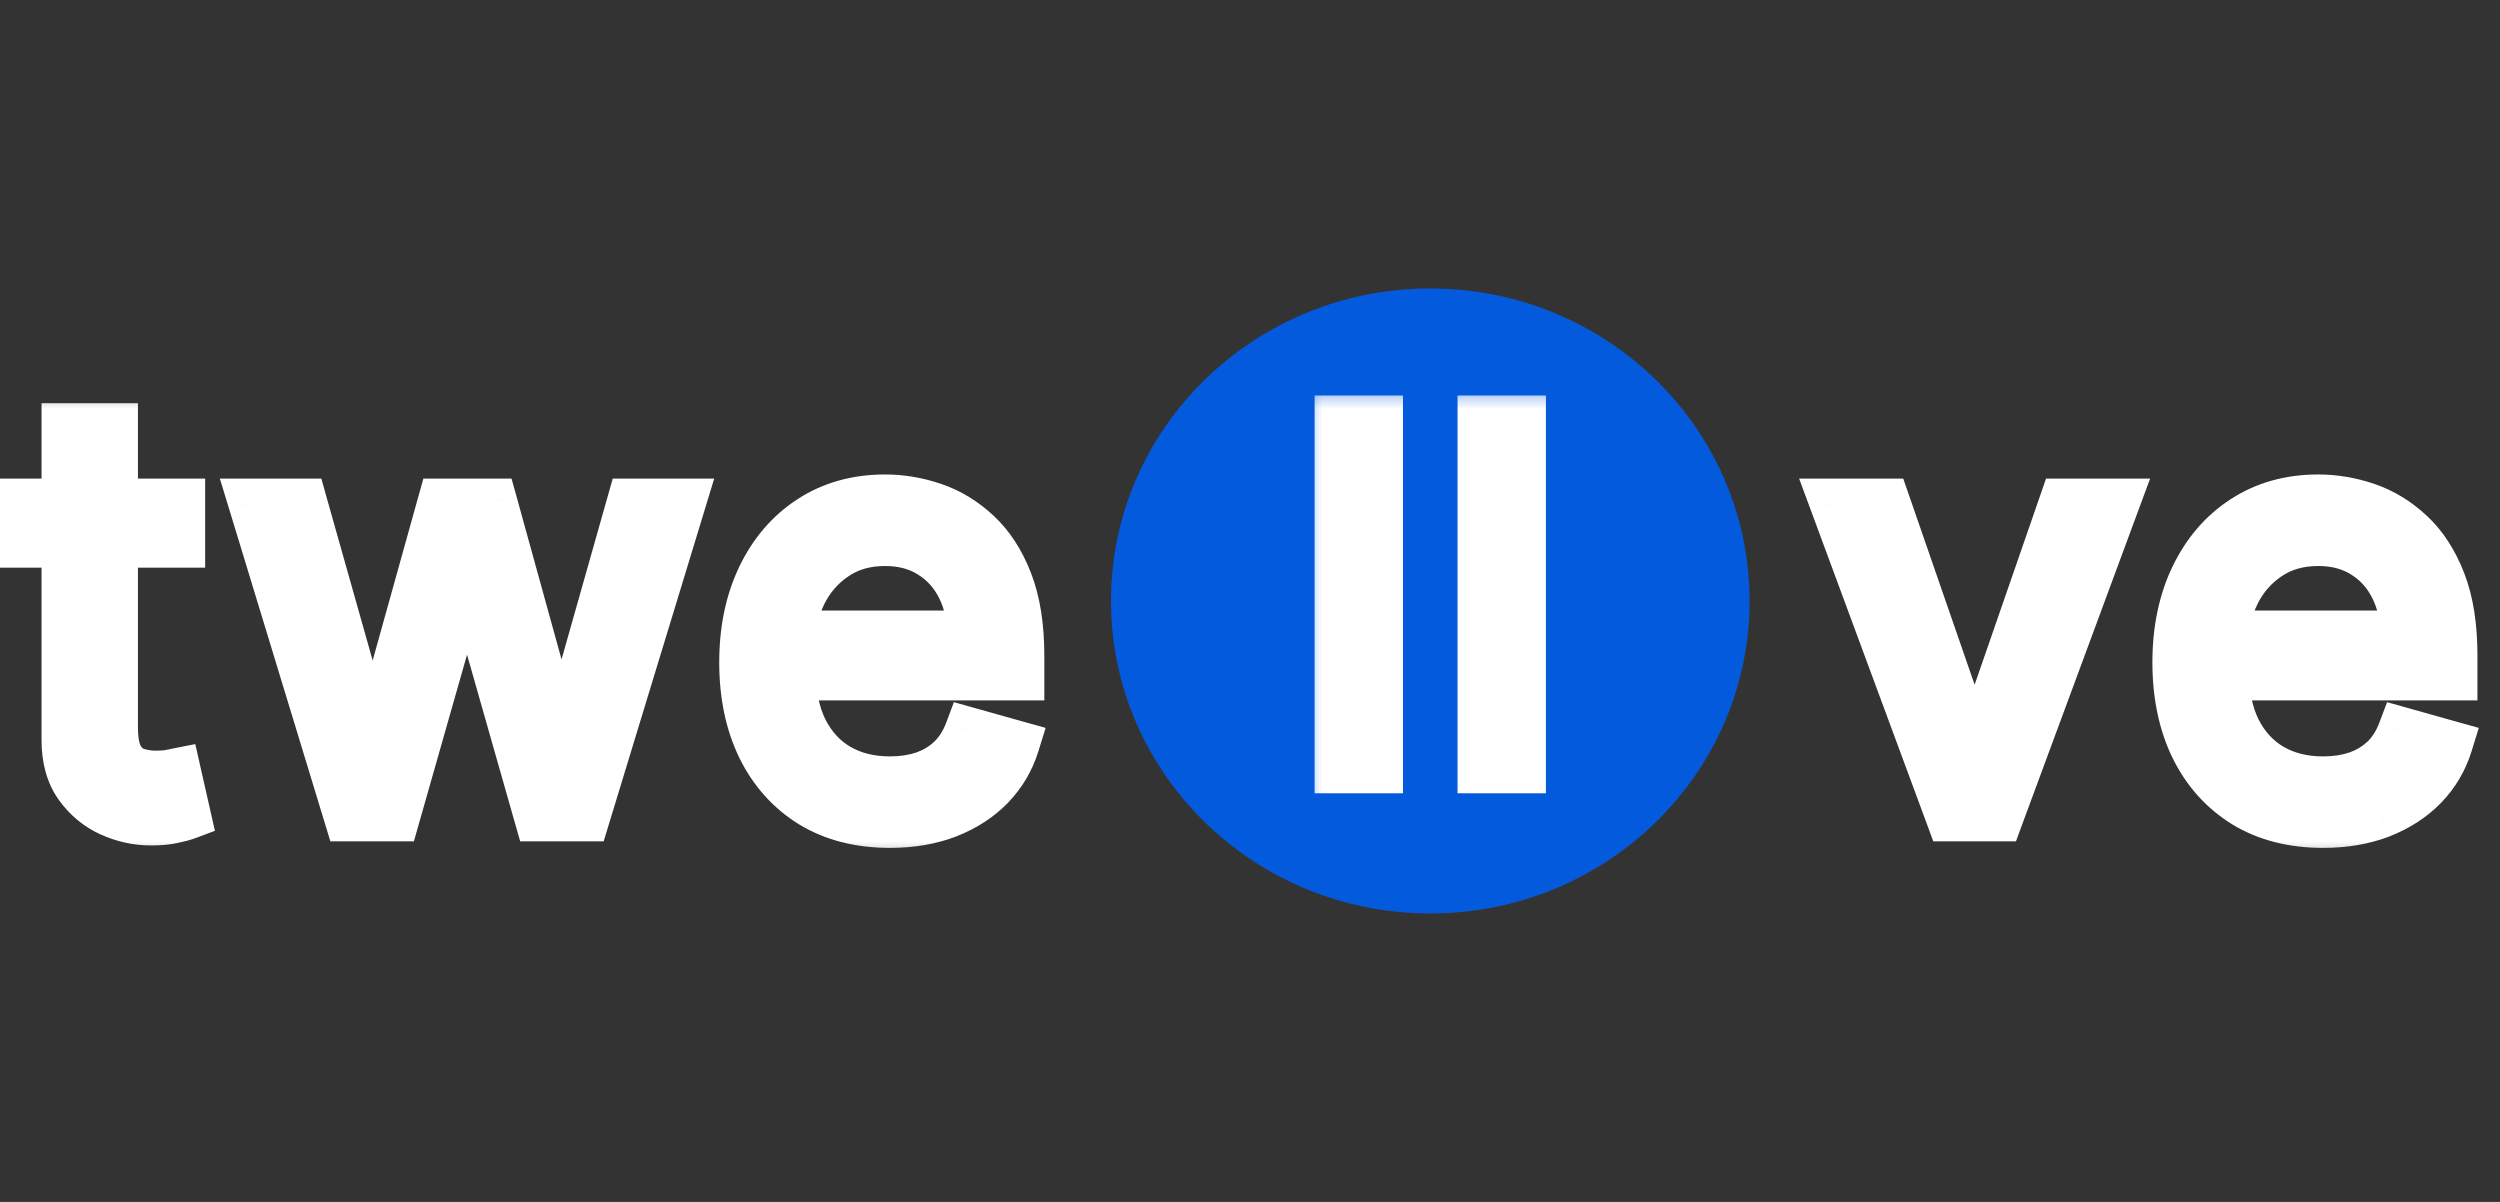 <svg width="52" height="25" viewBox="0 0 52 25" fill="none" xmlns="http://www.w3.org/2000/svg">
<rect x="0" y="0" width="52" height="25" fill="#333333" stroke="none"/>
<mask id="path-1-outside-1_31_2" maskUnits="userSpaceOnUse" x="-1" y="8" width="53" height="10" fill="black">
<rect fill="white" x="-1" y="8" width="53" height="10"/>
<path d="M3.767 10.454V11.307H0.375V10.454H3.767ZM1.364 8.886H2.369V15.125C2.369 15.409 2.411 15.622 2.493 15.764C2.578 15.903 2.686 15.997 2.817 16.046C2.95 16.091 3.091 16.114 3.239 16.114C3.349 16.114 3.44 16.108 3.511 16.097C3.582 16.082 3.639 16.071 3.682 16.062L3.886 16.966C3.818 16.991 3.723 17.017 3.601 17.043C3.479 17.071 3.324 17.085 3.136 17.085C2.852 17.085 2.574 17.024 2.301 16.902C2.031 16.78 1.807 16.594 1.628 16.344C1.452 16.094 1.364 15.778 1.364 15.398V8.886ZM7.243 17L5.248 10.454H6.305L7.72 15.466H7.788L9.186 10.454H10.26L11.64 15.449H11.709L13.123 10.454H14.18L12.186 17H11.197L9.766 11.972H9.663L8.231 17H7.243ZM18.512 17.136C17.881 17.136 17.337 16.997 16.879 16.719C16.425 16.438 16.074 16.046 15.827 15.543C15.582 15.037 15.46 14.449 15.46 13.778C15.46 13.108 15.582 12.517 15.827 12.006C16.074 11.492 16.418 11.091 16.858 10.804C17.301 10.514 17.818 10.369 18.409 10.369C18.75 10.369 19.087 10.426 19.419 10.54C19.752 10.653 20.054 10.838 20.327 11.094C20.6 11.347 20.817 11.682 20.979 12.099C21.141 12.517 21.222 13.031 21.222 13.642V14.068H16.176V13.199H20.199C20.199 12.829 20.125 12.5 19.977 12.21C19.832 11.921 19.625 11.692 19.355 11.524C19.088 11.357 18.773 11.273 18.409 11.273C18.009 11.273 17.662 11.372 17.369 11.571C17.08 11.767 16.857 12.023 16.7 12.338C16.544 12.653 16.466 12.992 16.466 13.352V13.932C16.466 14.426 16.551 14.845 16.722 15.189C16.895 15.53 17.135 15.79 17.442 15.969C17.749 16.145 18.105 16.233 18.512 16.233C18.776 16.233 19.014 16.196 19.227 16.122C19.443 16.046 19.629 15.932 19.786 15.781C19.942 15.628 20.063 15.438 20.148 15.21L21.119 15.483C21.017 15.812 20.845 16.102 20.604 16.352C20.362 16.599 20.064 16.793 19.709 16.932C19.354 17.068 18.955 17.136 18.512 17.136ZM44.004 10.454L41.583 17H40.561L38.14 10.454H39.231L41.038 15.671H41.106L42.913 10.454H44.004ZM48.321 17.136C47.691 17.136 47.147 16.997 46.689 16.719C46.234 16.438 45.884 16.046 45.636 15.543C45.392 15.037 45.27 14.449 45.27 13.778C45.27 13.108 45.392 12.517 45.636 12.006C45.884 11.492 46.227 11.091 46.668 10.804C47.111 10.514 47.628 10.369 48.219 10.369C48.56 10.369 48.897 10.426 49.229 10.54C49.561 10.653 49.864 10.838 50.136 11.094C50.409 11.347 50.627 11.682 50.788 12.099C50.95 12.517 51.031 13.031 51.031 13.642V14.068H45.986V13.199H50.009C50.009 12.829 49.935 12.5 49.787 12.21C49.642 11.921 49.435 11.692 49.165 11.524C48.898 11.357 48.583 11.273 48.219 11.273C47.818 11.273 47.472 11.372 47.179 11.571C46.889 11.767 46.666 12.023 46.51 12.338C46.354 12.653 46.276 12.992 46.276 13.352V13.932C46.276 14.426 46.361 14.845 46.531 15.189C46.705 15.53 46.945 15.79 47.252 15.969C47.558 16.145 47.915 16.233 48.321 16.233C48.585 16.233 48.824 16.196 49.037 16.122C49.253 16.046 49.439 15.932 49.595 15.781C49.752 15.628 49.872 15.438 49.958 15.21L50.929 15.483C50.827 15.812 50.655 16.102 50.413 16.352C50.172 16.599 49.874 16.793 49.519 16.932C49.163 17.068 48.764 17.136 48.321 17.136Z"/>
</mask>
<path d="M3.767 10.454V11.307H0.375V10.454H3.767ZM1.364 8.886H2.369V15.125C2.369 15.409 2.411 15.622 2.493 15.764C2.578 15.903 2.686 15.997 2.817 16.046C2.95 16.091 3.091 16.114 3.239 16.114C3.349 16.114 3.44 16.108 3.511 16.097C3.582 16.082 3.639 16.071 3.682 16.062L3.886 16.966C3.818 16.991 3.723 17.017 3.601 17.043C3.479 17.071 3.324 17.085 3.136 17.085C2.852 17.085 2.574 17.024 2.301 16.902C2.031 16.78 1.807 16.594 1.628 16.344C1.452 16.094 1.364 15.778 1.364 15.398V8.886ZM7.243 17L5.248 10.454H6.305L7.72 15.466H7.788L9.186 10.454H10.26L11.64 15.449H11.709L13.123 10.454H14.18L12.186 17H11.197L9.766 11.972H9.663L8.231 17H7.243ZM18.512 17.136C17.881 17.136 17.337 16.997 16.879 16.719C16.425 16.438 16.074 16.046 15.827 15.543C15.582 15.037 15.46 14.449 15.46 13.778C15.46 13.108 15.582 12.517 15.827 12.006C16.074 11.492 16.418 11.091 16.858 10.804C17.301 10.514 17.818 10.369 18.409 10.369C18.75 10.369 19.087 10.426 19.419 10.54C19.752 10.653 20.054 10.838 20.327 11.094C20.6 11.347 20.817 11.682 20.979 12.099C21.141 12.517 21.222 13.031 21.222 13.642V14.068H16.176V13.199H20.199C20.199 12.829 20.125 12.5 19.977 12.21C19.832 11.921 19.625 11.692 19.355 11.524C19.088 11.357 18.773 11.273 18.409 11.273C18.009 11.273 17.662 11.372 17.369 11.571C17.08 11.767 16.857 12.023 16.7 12.338C16.544 12.653 16.466 12.992 16.466 13.352V13.932C16.466 14.426 16.551 14.845 16.722 15.189C16.895 15.53 17.135 15.79 17.442 15.969C17.749 16.145 18.105 16.233 18.512 16.233C18.776 16.233 19.014 16.196 19.227 16.122C19.443 16.046 19.629 15.932 19.786 15.781C19.942 15.628 20.063 15.438 20.148 15.21L21.119 15.483C21.017 15.812 20.845 16.102 20.604 16.352C20.362 16.599 20.064 16.793 19.709 16.932C19.354 17.068 18.955 17.136 18.512 17.136ZM44.004 10.454L41.583 17H40.561L38.14 10.454H39.231L41.038 15.671H41.106L42.913 10.454H44.004ZM48.321 17.136C47.691 17.136 47.147 16.997 46.689 16.719C46.234 16.438 45.884 16.046 45.636 15.543C45.392 15.037 45.27 14.449 45.27 13.778C45.27 13.108 45.392 12.517 45.636 12.006C45.884 11.492 46.227 11.091 46.668 10.804C47.111 10.514 47.628 10.369 48.219 10.369C48.56 10.369 48.897 10.426 49.229 10.54C49.561 10.653 49.864 10.838 50.136 11.094C50.409 11.347 50.627 11.682 50.788 12.099C50.95 12.517 51.031 13.031 51.031 13.642V14.068H45.986V13.199H50.009C50.009 12.829 49.935 12.5 49.787 12.21C49.642 11.921 49.435 11.692 49.165 11.524C48.898 11.357 48.583 11.273 48.219 11.273C47.818 11.273 47.472 11.372 47.179 11.571C46.889 11.767 46.666 12.023 46.51 12.338C46.354 12.653 46.276 12.992 46.276 13.352V13.932C46.276 14.426 46.361 14.845 46.531 15.189C46.705 15.53 46.945 15.79 47.252 15.969C47.558 16.145 47.915 16.233 48.321 16.233C48.585 16.233 48.824 16.196 49.037 16.122C49.253 16.046 49.439 15.932 49.595 15.781C49.752 15.628 49.872 15.438 49.958 15.21L50.929 15.483C50.827 15.812 50.655 16.102 50.413 16.352C50.172 16.599 49.874 16.793 49.519 16.932C49.163 17.068 48.764 17.136 48.321 17.136Z" fill="white"/>
<path d="M3.767 10.454H4.267V9.955H3.767V10.454ZM3.767 11.307V11.807H4.267V11.307H3.767ZM0.375 11.307H-0.125V11.807H0.375V11.307ZM0.375 10.454V9.955H-0.125V10.454H0.375ZM1.364 8.886V8.386H0.864V8.886H1.364ZM2.369 8.886H2.869V8.386H2.369V8.886ZM2.493 15.764L2.06 16.015L2.066 16.025L2.493 15.764ZM2.817 16.046L2.643 16.515L2.656 16.519L2.817 16.046ZM3.511 16.097L3.59 16.59L3.6 16.589L3.609 16.587L3.511 16.097ZM3.682 16.062L4.169 15.952L4.062 15.477L3.584 15.572L3.682 16.062ZM3.886 16.966L4.062 17.434L4.47 17.281L4.374 16.855L3.886 16.966ZM3.601 17.043L3.498 16.553L3.488 16.556L3.601 17.043ZM2.301 16.902L2.095 17.358L2.097 17.358L2.301 16.902ZM1.628 16.344L1.219 16.632L1.221 16.635L1.628 16.344ZM3.267 10.454V11.307H4.267V10.454H3.267ZM3.767 10.807H0.375V11.807H3.767V10.807ZM0.875 11.307V10.454H-0.125V11.307H0.875ZM0.375 10.954H3.767V9.955H0.375V10.954ZM1.364 9.386H2.369V8.386H1.364V9.386ZM1.869 8.886V15.125H2.869V8.886H1.869ZM1.869 15.125C1.869 15.441 1.912 15.76 2.06 16.015L2.925 15.513C2.909 15.485 2.869 15.377 2.869 15.125H1.869ZM2.066 16.025C2.2 16.243 2.39 16.421 2.643 16.515L2.99 15.576C2.982 15.573 2.956 15.564 2.919 15.503L2.066 16.025ZM2.656 16.519C2.843 16.583 3.039 16.614 3.239 16.614V15.614C3.143 15.614 3.057 15.599 2.978 15.572L2.656 16.519ZM3.239 16.614C3.363 16.614 3.483 16.608 3.59 16.59L3.432 15.603C3.397 15.608 3.335 15.614 3.239 15.614V16.614ZM3.609 16.587C3.68 16.573 3.737 16.561 3.78 16.553L3.584 15.572C3.541 15.581 3.484 15.592 3.413 15.606L3.609 16.587ZM3.194 16.173L3.399 17.076L4.374 16.855L4.169 15.952L3.194 16.173ZM3.711 16.498C3.677 16.51 3.611 16.53 3.498 16.553L3.703 17.532C3.835 17.504 3.959 17.473 4.062 17.434L3.711 16.498ZM3.488 16.556C3.416 16.572 3.303 16.585 3.136 16.585V17.585C3.345 17.585 3.541 17.57 3.714 17.53L3.488 16.556ZM3.136 16.585C2.926 16.585 2.717 16.541 2.506 16.446L2.097 17.358C2.43 17.508 2.778 17.585 3.136 17.585V16.585ZM2.507 16.447C2.321 16.362 2.164 16.234 2.034 16.053L1.221 16.635C1.449 16.953 1.742 17.198 2.095 17.358L2.507 16.447ZM2.037 16.056C1.933 15.909 1.864 15.701 1.864 15.398H0.864C0.864 15.856 0.97 16.279 1.219 16.632L2.037 16.056ZM1.864 15.398V8.886H0.864V15.398H1.864ZM7.243 17L6.764 17.146L6.872 17.5H7.243V17ZM5.248 10.454V9.955H4.573L4.77 10.6L5.248 10.454ZM6.305 10.454L6.786 10.319L6.684 9.955H6.305V10.454ZM7.72 15.466L7.239 15.602L7.342 15.966H7.72V15.466ZM7.788 15.466V15.966H8.168L8.27 15.6L7.788 15.466ZM9.186 10.454V9.955H8.806L8.704 10.32L9.186 10.454ZM10.26 10.454L10.742 10.321L10.64 9.955H10.26V10.454ZM11.64 15.449L11.159 15.582L11.26 15.949H11.64V15.449ZM11.709 15.449V15.949H12.087L12.19 15.585L11.709 15.449ZM13.123 10.454V9.955H12.745L12.642 10.318L13.123 10.454ZM14.18 10.454L14.659 10.6L14.855 9.955H14.18V10.454ZM12.186 17V17.5H12.556L12.664 17.146L12.186 17ZM11.197 17L10.716 17.137L10.82 17.5H11.197V17ZM9.766 11.972L10.246 11.835L10.143 11.472H9.766V11.972ZM9.663 11.972V11.472H9.286L9.182 11.835L9.663 11.972ZM8.231 17V17.5H8.609L8.712 17.137L8.231 17ZM7.721 16.854L5.727 10.309L4.77 10.6L6.764 17.146L7.721 16.854ZM5.248 10.954H6.305V9.955H5.248V10.954ZM5.824 10.59L7.239 15.602L8.201 15.33L6.786 10.319L5.824 10.59ZM7.72 15.966H7.788V14.966H7.72V15.966ZM8.27 15.6L9.668 10.589L8.704 10.32L7.307 15.332L8.27 15.6ZM9.186 10.954H10.26V9.955H9.186V10.954ZM9.778 10.588L11.159 15.582L12.122 15.316L10.742 10.321L9.778 10.588ZM11.64 15.949H11.709V14.949H11.64V15.949ZM12.19 15.585L13.604 10.591L12.642 10.318L11.228 15.313L12.19 15.585ZM13.123 10.954H14.18V9.955H13.123V10.954ZM13.702 10.309L11.708 16.854L12.664 17.146L14.659 10.6L13.702 10.309ZM12.186 16.5H11.197V17.5H12.186V16.5ZM11.678 16.863L10.246 11.835L9.285 12.108L10.716 17.137L11.678 16.863ZM9.766 11.472H9.663V12.472H9.766V11.472ZM9.182 11.835L7.751 16.863L8.712 17.137L10.144 12.108L9.182 11.835ZM8.231 16.5H7.243V17.5H8.231V16.5ZM16.879 16.719L16.616 17.144L16.619 17.146L16.879 16.719ZM15.827 15.543L15.377 15.76L15.378 15.763L15.827 15.543ZM15.827 12.006L15.376 11.789L15.376 11.79L15.827 12.006ZM16.858 10.804L17.131 11.223L17.132 11.223L16.858 10.804ZM19.419 10.54L19.581 10.067L19.581 10.067L19.419 10.54ZM20.327 11.094L19.985 11.459L19.987 11.46L20.327 11.094ZM20.979 12.099L21.445 11.919L21.445 11.919L20.979 12.099ZM21.222 14.068V14.568H21.722V14.068H21.222ZM16.176 14.068H15.676V14.568H16.176V14.068ZM16.176 13.199V12.699H15.676V13.199H16.176ZM20.199 13.199V13.699H20.699V13.199H20.199ZM19.977 12.21L19.53 12.434L19.532 12.437L19.977 12.21ZM19.355 11.524L19.089 11.948L19.091 11.949L19.355 11.524ZM17.369 11.571L17.65 11.985L17.651 11.985L17.369 11.571ZM16.7 12.338L16.252 12.116L16.252 12.116L16.7 12.338ZM16.722 15.189L16.274 15.411L16.276 15.415L16.722 15.189ZM17.442 15.969L17.19 16.401L17.193 16.402L17.442 15.969ZM19.227 16.122L19.391 16.595L19.395 16.593L19.227 16.122ZM19.786 15.781L20.133 16.141L20.136 16.138L19.786 15.781ZM20.148 15.21L20.283 14.729L19.841 14.605L19.68 15.035L20.148 15.21ZM21.119 15.483L21.597 15.631L21.749 15.14L21.255 15.002L21.119 15.483ZM20.604 16.352L20.962 16.702L20.963 16.7L20.604 16.352ZM19.709 16.932L19.888 17.399L19.891 17.397L19.709 16.932ZM18.512 16.636C17.956 16.636 17.505 16.515 17.139 16.292L16.619 17.146C17.168 17.48 17.806 17.636 18.512 17.636V16.636ZM17.142 16.294C16.772 16.064 16.483 15.745 16.276 15.322L15.378 15.763C15.665 16.346 16.078 16.811 16.616 17.144L17.142 16.294ZM16.277 15.325C16.071 14.899 15.96 14.388 15.96 13.778H14.96C14.96 14.51 15.094 15.175 15.377 15.76L16.277 15.325ZM15.96 13.778C15.96 13.169 16.071 12.654 16.278 12.221L15.376 11.79C15.094 12.38 14.96 13.047 14.96 13.778H15.96ZM16.277 12.222C16.488 11.783 16.774 11.456 17.131 11.223L16.585 10.385C16.062 10.726 15.659 11.2 15.376 11.789L16.277 12.222ZM17.132 11.223C17.484 10.992 17.904 10.869 18.409 10.869V9.869C17.733 9.869 17.118 10.037 16.584 10.386L17.132 11.223ZM18.409 10.869C18.693 10.869 18.976 10.916 19.257 11.013L19.581 10.067C19.198 9.936 18.807 9.869 18.409 9.869V10.869ZM19.257 11.013C19.518 11.102 19.761 11.248 19.985 11.459L20.669 10.729C20.348 10.428 19.985 10.205 19.581 10.067L19.257 11.013ZM19.987 11.46C20.194 11.652 20.373 11.919 20.513 12.28L21.445 11.919C21.261 11.445 21.005 11.041 20.667 10.727L19.987 11.46ZM20.513 12.28C20.646 12.623 20.722 13.072 20.722 13.642H21.722C21.722 12.99 21.636 12.411 21.445 11.919L20.513 12.28ZM20.722 13.642V14.068H21.722V13.642H20.722ZM21.222 13.568H16.176V14.568H21.222V13.568ZM16.676 14.068V13.199H15.676V14.068H16.676ZM16.176 13.699H20.199V12.699H16.176V13.699ZM20.699 13.199C20.699 12.761 20.611 12.352 20.423 11.983L19.532 12.437C19.639 12.648 19.699 12.898 19.699 13.199H20.699ZM20.425 11.987C20.239 11.616 19.969 11.317 19.619 11.099L19.091 11.949C19.281 12.067 19.426 12.225 19.53 12.434L20.425 11.987ZM19.621 11.101C19.263 10.876 18.852 10.773 18.409 10.773V11.773C18.694 11.773 18.914 11.837 19.089 11.948L19.621 11.101ZM18.409 10.773C17.922 10.773 17.475 10.895 17.088 11.158L17.651 11.985C17.849 11.849 18.095 11.773 18.409 11.773V10.773ZM17.089 11.157C16.727 11.402 16.447 11.724 16.252 12.116L17.148 12.56C17.267 12.322 17.432 12.132 17.65 11.985L17.089 11.157ZM16.252 12.116C16.061 12.502 15.966 12.916 15.966 13.352H16.966C16.966 13.066 17.027 12.805 17.148 12.56L16.252 12.116ZM15.966 13.352V13.932H16.966V13.352H15.966ZM15.966 13.932C15.966 14.482 16.061 14.981 16.274 15.411L17.17 14.967C17.042 14.709 16.966 14.371 16.966 13.932H15.966ZM16.276 15.415C16.489 15.835 16.794 16.169 17.19 16.401L17.694 15.537C17.476 15.41 17.301 15.225 17.167 14.962L16.276 15.415ZM17.193 16.402C17.586 16.628 18.031 16.733 18.512 16.733V15.733C18.18 15.733 17.911 15.662 17.691 15.535L17.193 16.402ZM18.512 16.733C18.822 16.733 19.117 16.689 19.391 16.595L19.064 15.65C18.911 15.703 18.729 15.733 18.512 15.733V16.733ZM19.395 16.593C19.674 16.494 19.922 16.344 20.133 16.141L19.439 15.421C19.337 15.52 19.213 15.597 19.06 15.651L19.395 16.593ZM20.136 16.138C20.35 15.928 20.508 15.674 20.616 15.386L19.68 15.035C19.617 15.201 19.534 15.328 19.435 15.425L20.136 16.138ZM20.013 15.692L20.984 15.964L21.255 15.002L20.283 14.729L20.013 15.692ZM20.642 15.335C20.563 15.589 20.432 15.811 20.244 16.005L20.963 16.7C21.259 16.394 21.471 16.036 21.597 15.631L20.642 15.335ZM20.246 16.003C20.059 16.194 19.823 16.35 19.526 16.466L19.891 17.397C20.306 17.235 20.666 17.005 20.962 16.702L20.246 16.003ZM19.53 16.465C19.24 16.576 18.903 16.636 18.512 16.636V17.636C19.006 17.636 19.467 17.56 19.888 17.399L19.53 16.465ZM44.004 10.454L44.473 10.628L44.722 9.955H44.004V10.454ZM41.583 17V17.5H41.932L42.052 17.173L41.583 17ZM40.561 17L40.092 17.173L40.212 17.5H40.561V17ZM38.14 10.454V9.955H37.422L37.671 10.628L38.14 10.454ZM39.231 10.454L39.704 10.291L39.587 9.955H39.231V10.454ZM41.038 15.671L40.566 15.834L40.682 16.171H41.038V15.671ZM41.106 15.671V16.171H41.462L41.579 15.834L41.106 15.671ZM42.913 10.454V9.955H42.557L42.441 10.291L42.913 10.454ZM43.535 10.281L41.114 16.827L42.052 17.173L44.473 10.628L43.535 10.281ZM41.583 16.5H40.561V17.5H41.583V16.5ZM41.03 16.827L38.609 10.281L37.671 10.628L40.092 17.173L41.03 16.827ZM38.14 10.954H39.231V9.955H38.14V10.954ZM38.759 10.618L40.566 15.834L41.51 15.507L39.704 10.291L38.759 10.618ZM41.038 16.171H41.106V15.171H41.038V16.171ZM41.579 15.834L43.385 10.618L42.441 10.291L40.634 15.507L41.579 15.834ZM42.913 10.954H44.004V9.955H42.913V10.954ZM46.689 16.719L46.426 17.144L46.429 17.146L46.689 16.719ZM45.636 15.543L45.186 15.76L45.188 15.763L45.636 15.543ZM45.636 12.006L45.186 11.789L45.185 11.79L45.636 12.006ZM46.668 10.804L46.941 11.223L46.941 11.223L46.668 10.804ZM49.229 10.54L49.391 10.067L49.391 10.067L49.229 10.54ZM50.136 11.094L49.794 11.459L49.797 11.46L50.136 11.094ZM50.788 12.099L51.255 11.919L51.255 11.919L50.788 12.099ZM51.031 14.068V14.568H51.531V14.068H51.031ZM45.986 14.068H45.486V14.568H45.986V14.068ZM45.986 13.199V12.699H45.486V13.199H45.986ZM50.009 13.199V13.699H50.509V13.199H50.009ZM49.787 12.21L49.34 12.434L49.342 12.437L49.787 12.21ZM49.165 11.524L48.899 11.948L48.901 11.949L49.165 11.524ZM47.179 11.571L47.459 11.985L47.46 11.985L47.179 11.571ZM46.51 12.338L46.062 12.116L46.062 12.116L46.51 12.338ZM46.531 15.189L46.083 15.411L46.086 15.415L46.531 15.189ZM47.252 15.969L47 16.401L47.003 16.402L47.252 15.969ZM49.037 16.122L49.201 16.595L49.205 16.593L49.037 16.122ZM49.595 15.781L49.942 16.141L49.946 16.138L49.595 15.781ZM49.958 15.21L50.093 14.729L49.651 14.605L49.489 15.035L49.958 15.21ZM50.929 15.483L51.407 15.631L51.559 15.14L51.064 15.002L50.929 15.483ZM50.413 16.352L50.771 16.702L50.773 16.7L50.413 16.352ZM49.519 16.932L49.698 17.399L49.701 17.397L49.519 16.932ZM48.321 16.636C47.766 16.636 47.315 16.515 46.949 16.292L46.429 17.146C46.978 17.48 47.615 17.636 48.321 17.636V16.636ZM46.952 16.294C46.581 16.064 46.293 15.745 46.085 15.322L45.188 15.763C45.474 16.346 45.888 16.811 46.426 17.144L46.952 16.294ZM46.087 15.325C45.881 14.899 45.77 14.388 45.77 13.778H44.77C44.77 14.51 44.904 15.175 45.186 15.76L46.087 15.325ZM45.77 13.778C45.77 13.169 45.881 12.654 46.088 12.221L45.185 11.79C44.904 12.38 44.77 13.047 44.77 13.778H45.77ZM46.087 12.222C46.298 11.783 46.584 11.456 46.941 11.223L46.395 10.385C45.871 10.726 45.469 11.2 45.186 11.789L46.087 12.222ZM46.941 11.223C47.294 10.992 47.714 10.869 48.219 10.869V9.869C47.542 9.869 46.928 10.037 46.394 10.386L46.941 11.223ZM48.219 10.869C48.503 10.869 48.785 10.916 49.067 11.013L49.391 10.067C49.008 9.936 48.617 9.869 48.219 9.869V10.869ZM49.067 11.013C49.328 11.102 49.57 11.248 49.794 11.459L50.478 10.729C50.157 10.428 49.794 10.205 49.391 10.067L49.067 11.013ZM49.797 11.46C50.003 11.652 50.182 11.919 50.322 12.28L51.255 11.919C51.071 11.445 50.815 11.041 50.477 10.727L49.797 11.46ZM50.322 12.28C50.455 12.623 50.531 13.072 50.531 13.642H51.531C51.531 12.99 51.446 12.411 51.255 11.919L50.322 12.28ZM50.531 13.642V14.068H51.531V13.642H50.531ZM51.031 13.568H45.986V14.568H51.031V13.568ZM46.486 14.068V13.199H45.486V14.068H46.486ZM45.986 13.699H50.009V12.699H45.986V13.699ZM50.509 13.199C50.509 12.761 50.421 12.352 50.233 11.983L49.342 12.437C49.449 12.648 49.509 12.898 49.509 13.199H50.509ZM50.234 11.987C50.049 11.616 49.779 11.317 49.429 11.099L48.901 11.949C49.091 12.067 49.236 12.225 49.34 12.434L50.234 11.987ZM49.431 11.101C49.072 10.876 48.662 10.773 48.219 10.773V11.773C48.503 11.773 48.723 11.837 48.899 11.948L49.431 11.101ZM48.219 10.773C47.732 10.773 47.284 10.895 46.898 11.158L47.46 11.985C47.659 11.849 47.905 11.773 48.219 11.773V10.773ZM46.899 11.157C46.537 11.402 46.257 11.724 46.062 12.116L46.958 12.56C47.076 12.322 47.242 12.132 47.459 11.985L46.899 11.157ZM46.062 12.116C45.871 12.502 45.776 12.916 45.776 13.352H46.776C46.776 13.066 46.837 12.805 46.958 12.56L46.062 12.116ZM45.776 13.352V13.932H46.776V13.352H45.776ZM45.776 13.932C45.776 14.482 45.87 14.981 46.084 15.411L46.979 14.967C46.852 14.709 46.776 14.371 46.776 13.932H45.776ZM46.086 15.415C46.299 15.835 46.603 16.169 47 16.401L47.504 15.537C47.286 15.41 47.11 15.225 46.977 14.962L46.086 15.415ZM47.003 16.402C47.396 16.628 47.841 16.733 48.321 16.733V15.733C47.989 15.733 47.721 15.662 47.501 15.535L47.003 16.402ZM48.321 16.733C48.632 16.733 48.927 16.689 49.201 16.595L48.873 15.65C48.721 15.703 48.539 15.733 48.321 15.733V16.733ZM49.205 16.593C49.484 16.494 49.732 16.344 49.942 16.141L49.248 15.421C49.146 15.52 49.022 15.597 48.87 15.651L49.205 16.593ZM49.946 16.138C50.159 15.928 50.318 15.674 50.426 15.386L49.489 15.035C49.427 15.201 49.344 15.328 49.245 15.425L49.946 16.138ZM49.822 15.692L50.794 15.964L51.064 15.002L50.093 14.729L49.822 15.692ZM50.452 15.335C50.373 15.589 50.241 15.811 50.054 16.005L50.773 16.7C51.069 16.394 51.281 16.036 51.407 15.631L50.452 15.335ZM50.056 16.003C49.869 16.194 49.632 16.35 49.336 16.466L49.701 17.397C50.115 17.235 50.475 17.005 50.771 16.702L50.056 16.003ZM49.339 16.465C49.05 16.576 48.713 16.636 48.321 16.636V17.636C48.816 17.636 49.277 17.56 49.698 17.399L49.339 16.465Z" fill="white" mask="url(#path-1-outside-1_31_2)"/>
<path d="M36.391 12.5C36.391 16.09 33.418 19 29.75 19C26.082 19 23.109 16.09 23.109 12.5C23.109 8.91 26.082 6 29.75 6C33.418 6 36.391 8.91 36.391 12.5Z" fill="#045ADC"/>
<mask id="path-4-outside-2_31_2" maskUnits="userSpaceOnUse" x="27" y="8" width="6" height="9" fill="black">
<rect fill="white" x="27" y="8" width="6" height="9"/>
<path d="M28.682 8.727V16H27.844V8.727H28.682ZM31.655 8.727V16H30.817V8.727H31.655Z"/>
</mask>
<path d="M28.682 8.727V16H27.844V8.727H28.682ZM31.655 8.727V16H30.817V8.727H31.655Z" fill="white"/>
<path d="M28.682 8.727H29.182V8.227H28.682V8.727ZM28.682 16V16.5H29.182V16H28.682ZM27.844 16H27.344V16.5H27.844V16ZM27.844 8.727V8.227H27.344V8.727H27.844ZM28.182 8.727V16H29.182V8.727H28.182ZM28.682 15.5H27.844V16.5H28.682V15.5ZM28.344 16V8.727H27.344V16H28.344ZM27.844 9.227H28.682V8.227H27.844V9.227ZM31.655 8.727H32.155V8.227H31.655V8.727ZM31.655 16V16.5H32.155V16H31.655ZM30.817 16H30.317V16.5H30.817V16ZM30.817 8.727V8.227H30.317V8.727H30.817ZM31.155 8.727V16H32.155V8.727H31.155ZM31.655 15.5H30.817V16.5H31.655V15.5ZM31.317 16V8.727H30.317V16H31.317ZM30.817 9.227H31.655V8.227H30.817V9.227Z" fill="white" mask="url(#path-4-outside-2_31_2)"/>
</svg>
